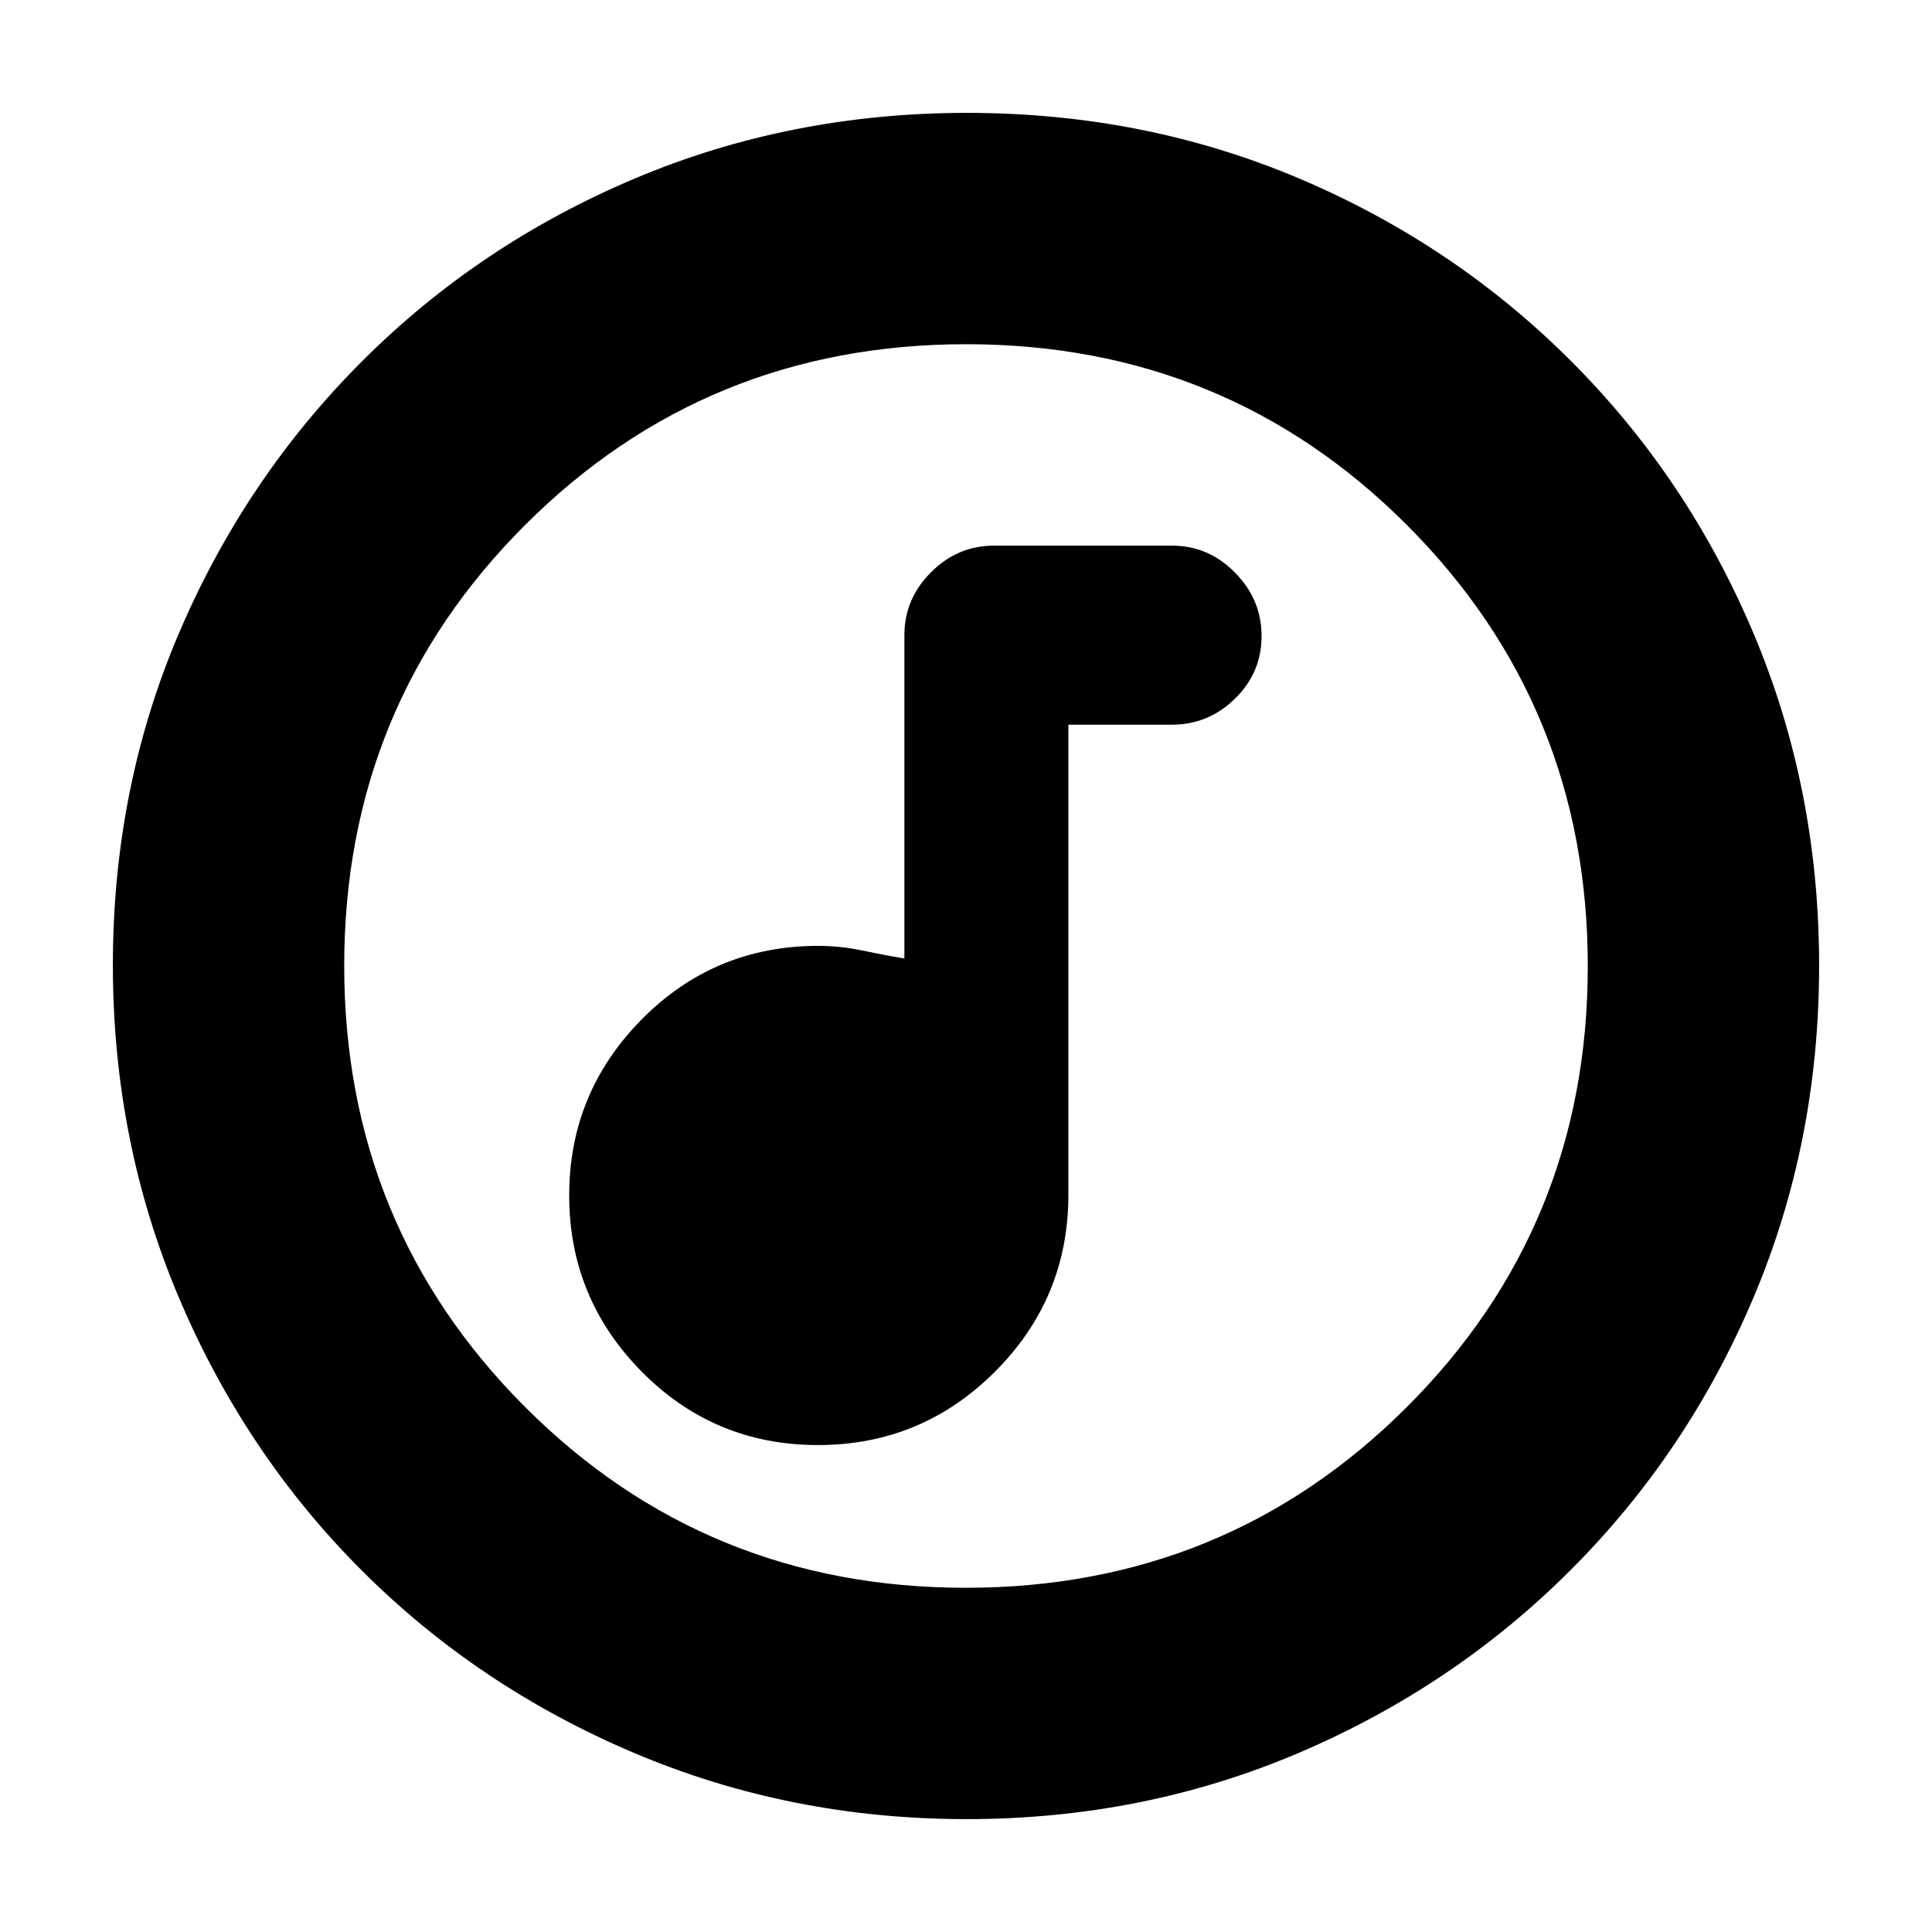 <svg xmlns="http://www.w3.org/2000/svg" height="20" viewBox="0 -960 960 960" width="20"><path d="M406.43-241.96q51.5 0 87.97-36.46 36.47-36.47 36.47-87.84v-233.65h51.52q18.04 0 31.26-12.92 13.22-12.93 13.22-31.11 0-18.19-13.22-31.56-13.22-13.37-31.26-13.37h-88.52q-18.04 0-31.26 13.22-13.22 13.22-13.22 31.26v160.65q-10.2-1.69-21.05-3.98Q417.5-490 406.57-490q-51.56 0-87.65 36.47-36.09 36.46-36.09 87.55 0 51.09 36.05 87.56 36.05 36.46 87.55 36.46Zm73.85 185.87q-87.62 0-165.14-32.85-77.53-32.85-135.44-90.76-57.91-57.91-90.76-135.39-32.85-77.49-32.85-165.37 0-88.13 32.91-165.1 32.9-76.97 91.01-135.04 58.1-58.06 135.39-90.69 77.3-32.62 165.06-32.62 88.12 0 165.11 32.61 76.99 32.62 135.05 90.68 58.06 58.06 90.68 135.3 32.61 77.24 32.61 165.13t-32.62 164.98q-32.63 77.1-90.69 135.2Q722.53-121.9 645.34-89q-77.2 32.91-165.06 32.91Zm-.41-114.95q129.25 0 219.17-89.79 89.92-89.79 89.92-219.04t-89.79-219.17q-89.79-89.92-219.04-89.92t-219.17 89.79q-89.92 89.79-89.92 219.04t89.79 219.17q89.79 89.92 219.04 89.92ZM480-480Z"/></svg>
